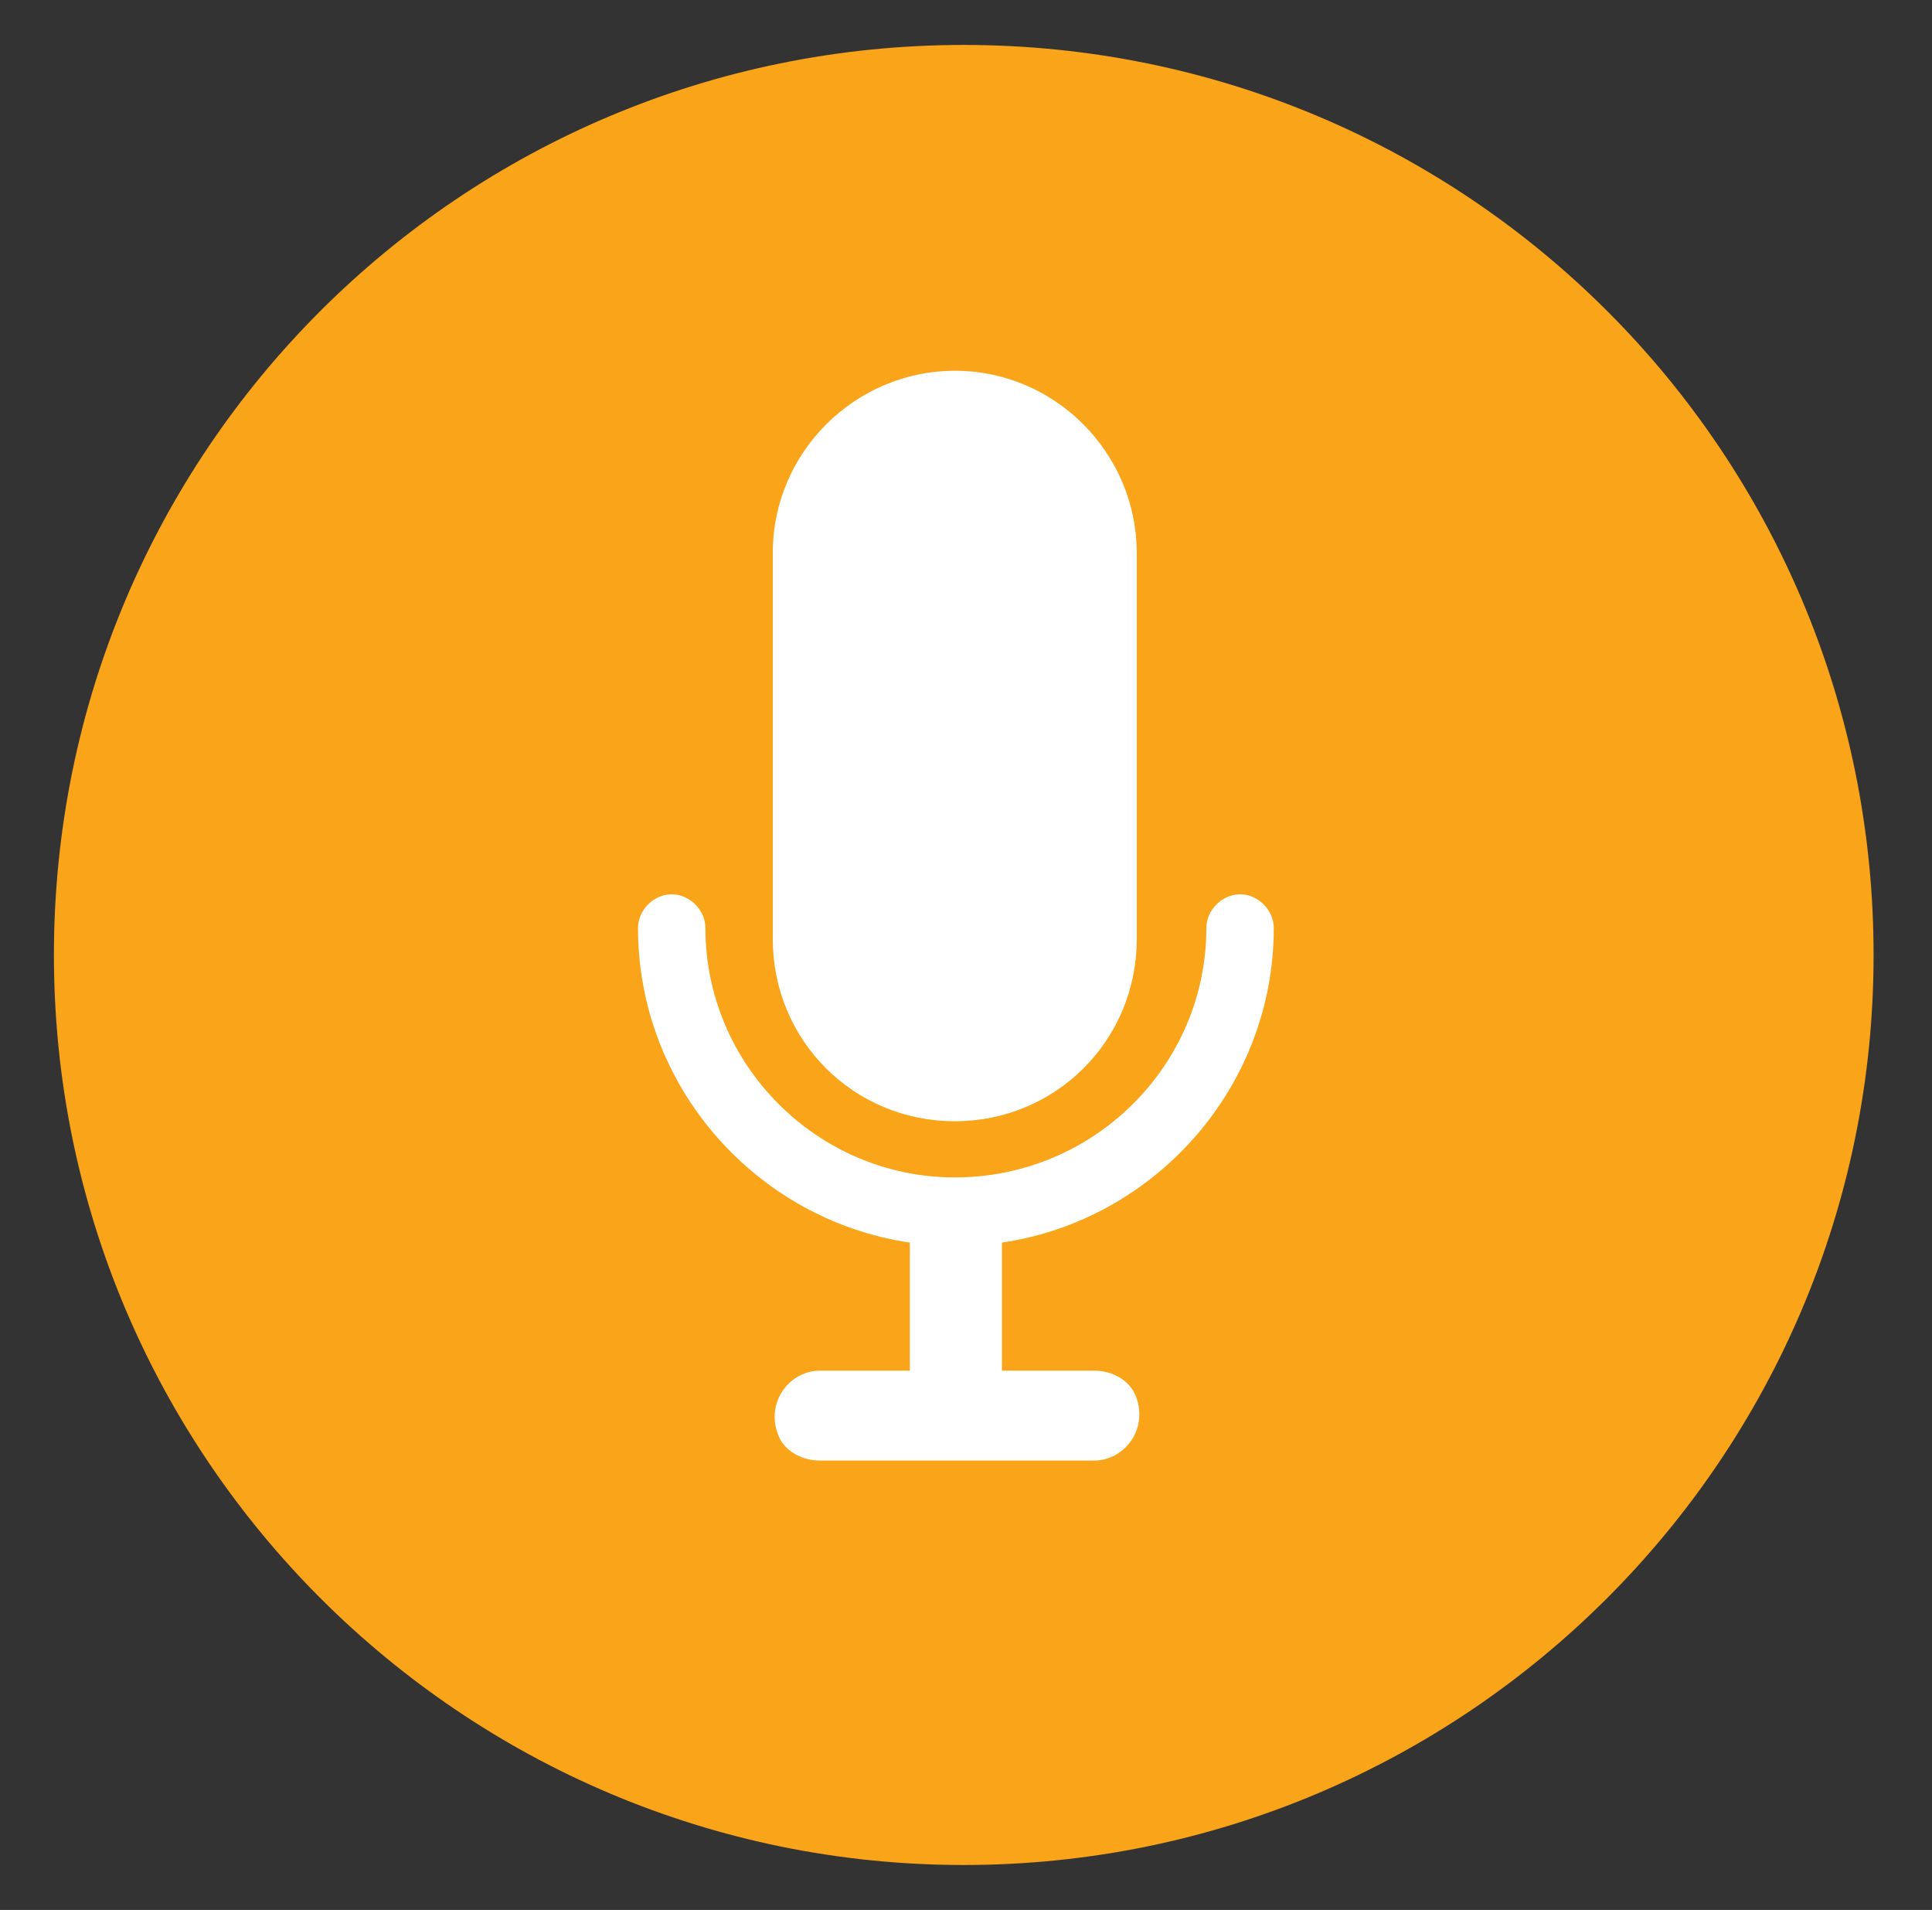 <?xml version="1.0" encoding="utf-8"?>
<!-- Generator: Adobe Illustrator 25.0.0, SVG Export Plug-In . SVG Version: 6.00 Build 0)  -->
<svg version="1.1" id="Layer_1" xmlns="http://www.w3.org/2000/svg" xmlns:xlink="http://www.w3.org/1999/xlink" x="0px" y="0px"
	 viewBox="0 0 86 85" style="enable-background:new 0 0 86 85;" xml:space="preserve">
<rect x="0" y="0" width="86" height="85" fill="#333333" stroke="none"/>
<style type="text/css">
	.st0{fill:#FAA419;}
	.st1{fill:#FFFFFF;}
</style>
<path class="st0" d="M83.4,42.5C83.4,64.9,65.2,83,42.9,83S2.4,64.9,2.4,42.5S20.5,2,42.9,2S83.4,20.1,83.4,42.5"/>
<path class="st1" d="M42.5,49.9L42.5,49.9c4.5,0,8.1-3.6,8.1-8.1V24.6c0-4.4-3.6-8.1-8.1-8.1h0c-4.4,0-8.1,3.6-8.1,8.1v17.2
	C34.4,46.3,38,49.9,42.5,49.9"/>
<path class="st1" d="M56.7,41.3c0-0.8-0.7-1.5-1.5-1.5c-0.8,0-1.5,0.7-1.5,1.5c0,6.1-5,11.1-11.2,11.1c-6.1,0-11.1-5-11.1-11.1
	c0-0.8-0.7-1.5-1.5-1.5c-0.8,0-1.5,0.7-1.5,1.5c0,7.1,5.3,13,12.1,14V61h-4c-1.4,0-2.5,1.5-1.8,3c0.3,0.6,1,1,1.8,1h12.2
	c1.4,0,2.5-1.5,1.8-3c-0.3-0.6-1-1-1.8-1h-4.1v-5.7C51.4,54.3,56.7,48.4,56.7,41.3"/>
</svg>
